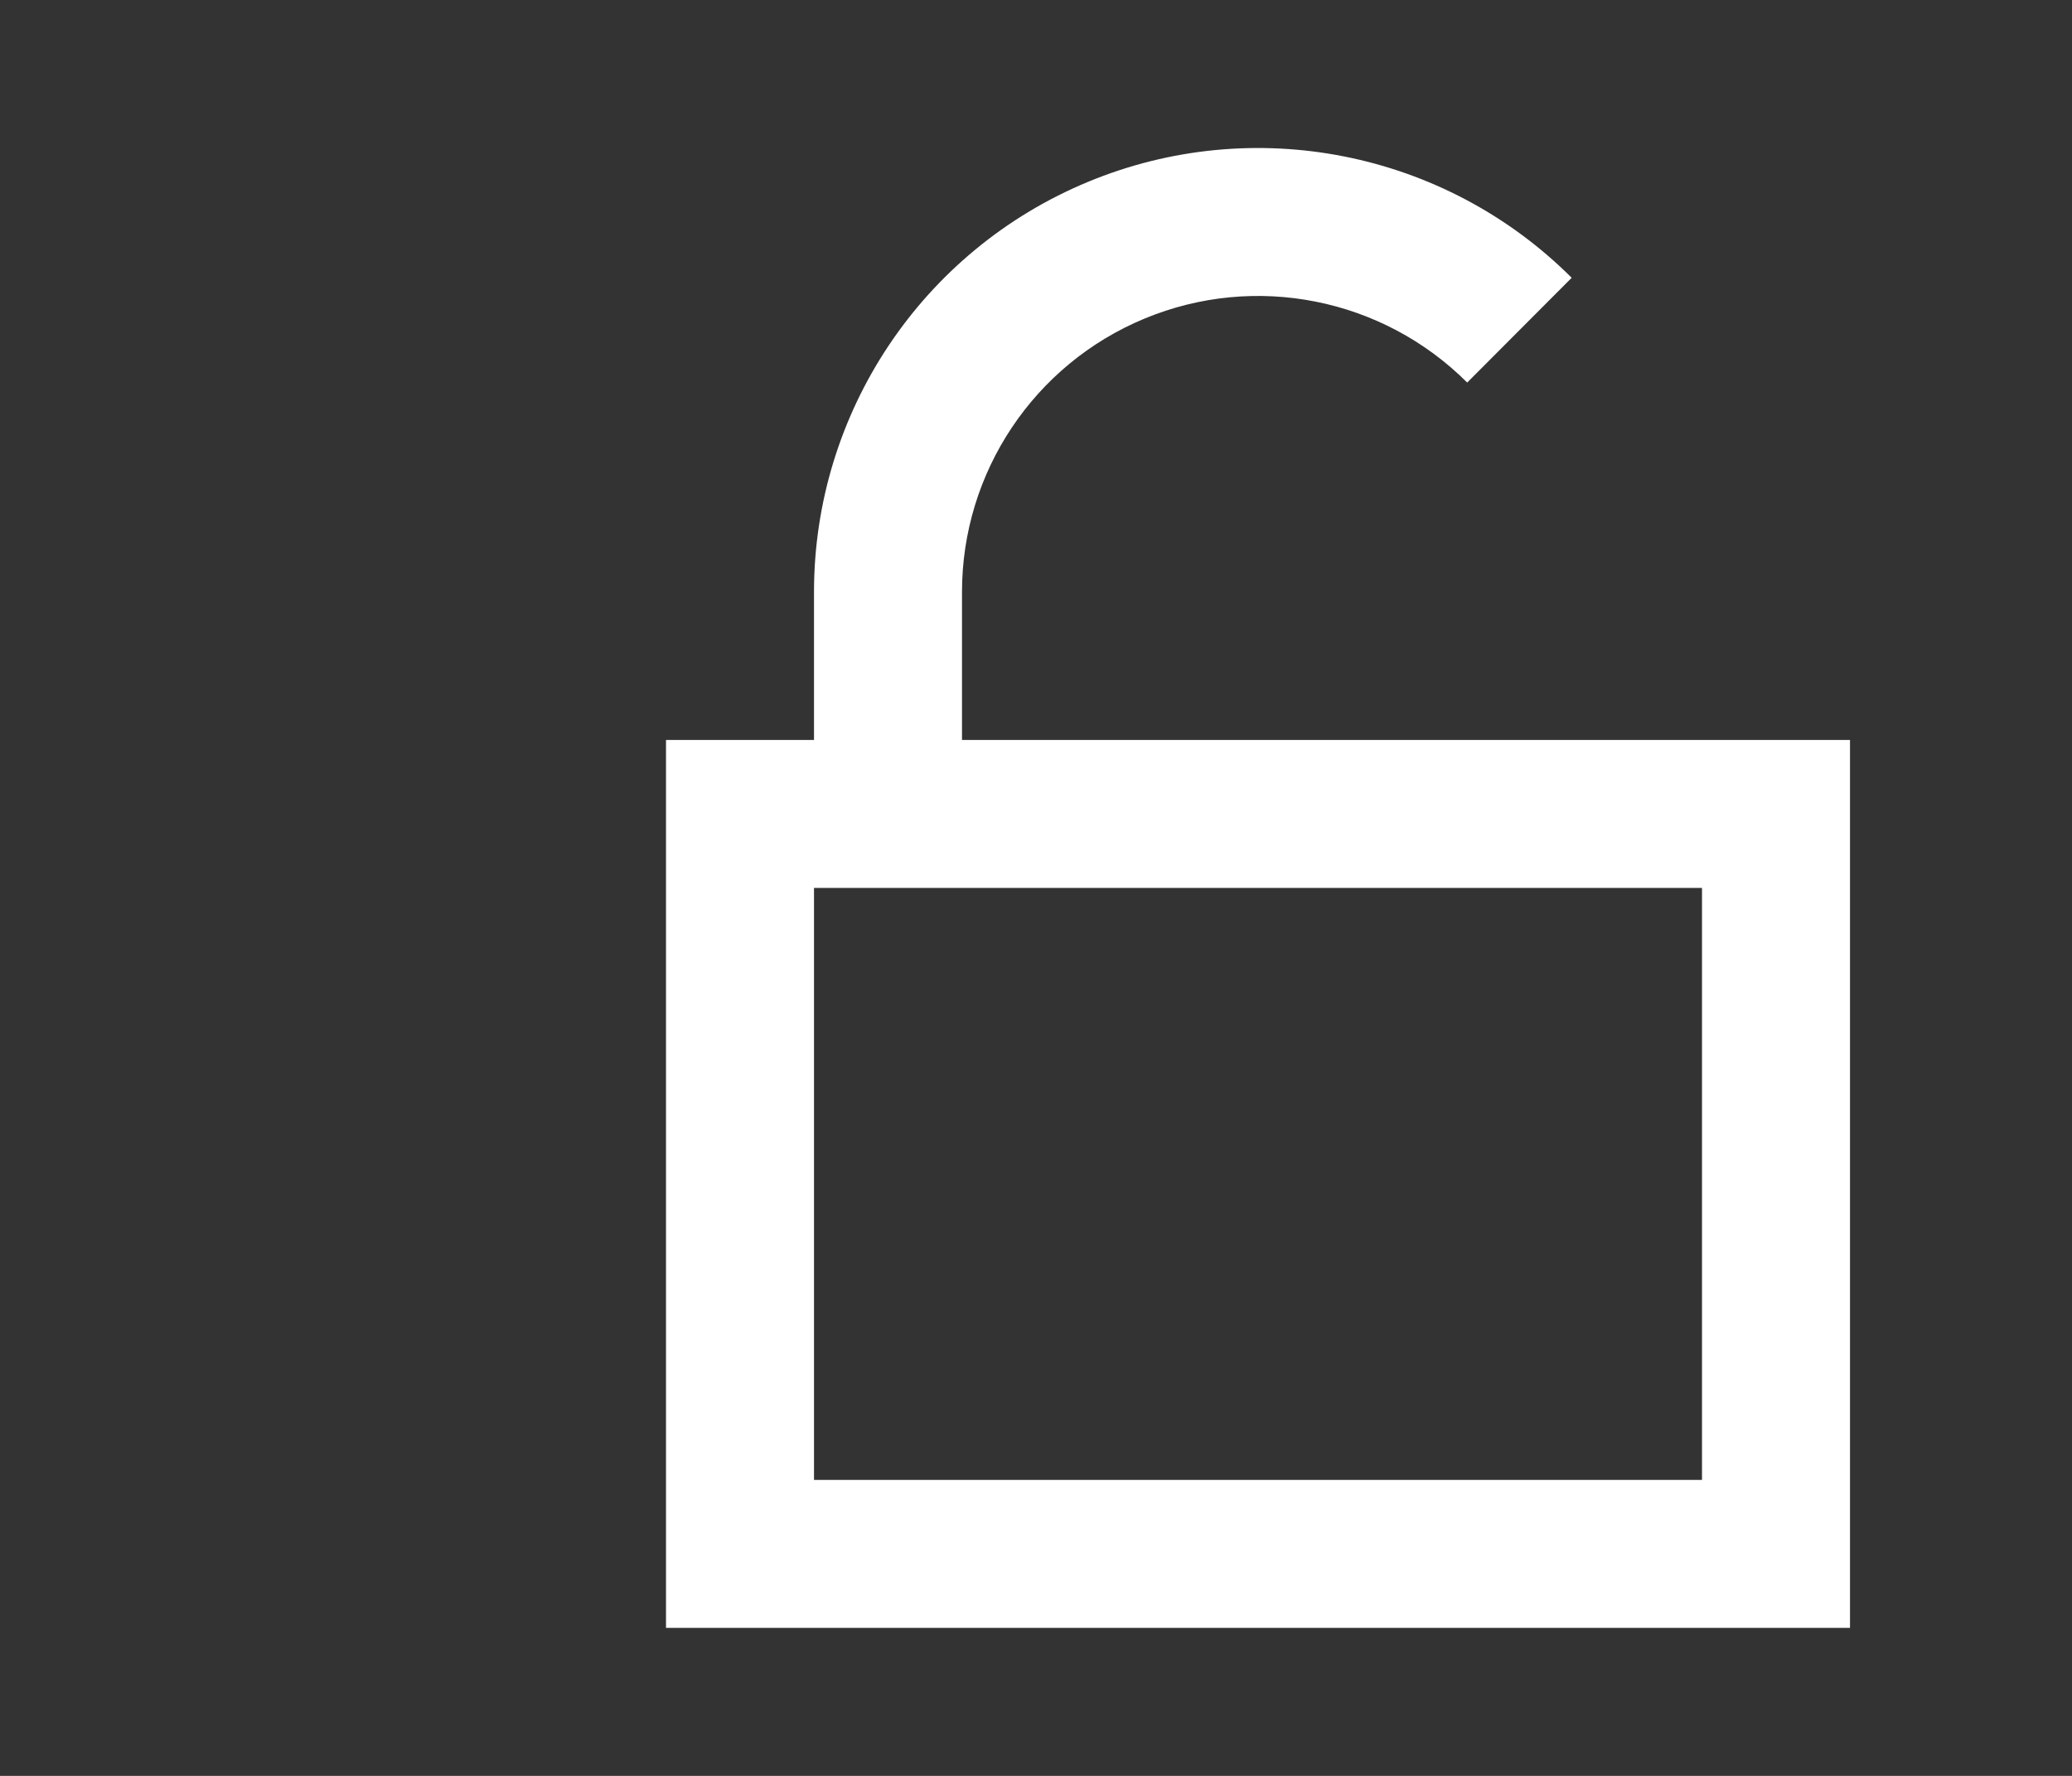 <svg xmlns="http://www.w3.org/2000/svg" xmlns:xlink="http://www.w3.org/1999/xlink" width="28" height="24" version="1.1" viewBox="0 0 28 24"><rect x="0" y="0" width="28" height="24" fill="#333333" stroke="none"/><title>Sub Menu Locked</title><desc>Created with Sketch.</desc><g id="Sub-Menu-Locked" fill="none" fill-rule="evenodd" stroke="none" stroke-width="1"><g id="ic-check-locked-off" fill="#FFF" fill-rule="nonzero" transform="translate(9, 2)"><path id="Path_18909" d="M4,8 L4,6 C4,4.382 4.974,2.924 6.468,2.305 C7.962,1.685 9.683,2.027 10.827,3.17 L12.239,1.754 C10.522,0.04 7.942,-0.471 5.702,0.458 C3.461,1.387 2,3.574 2,6 L2,8 L0,8 L0,20 L16,20 L16,8 L4,8 Z M14,18 L2,18 L2,10 L14,10 L14,18 Z"/></g></g></svg>
